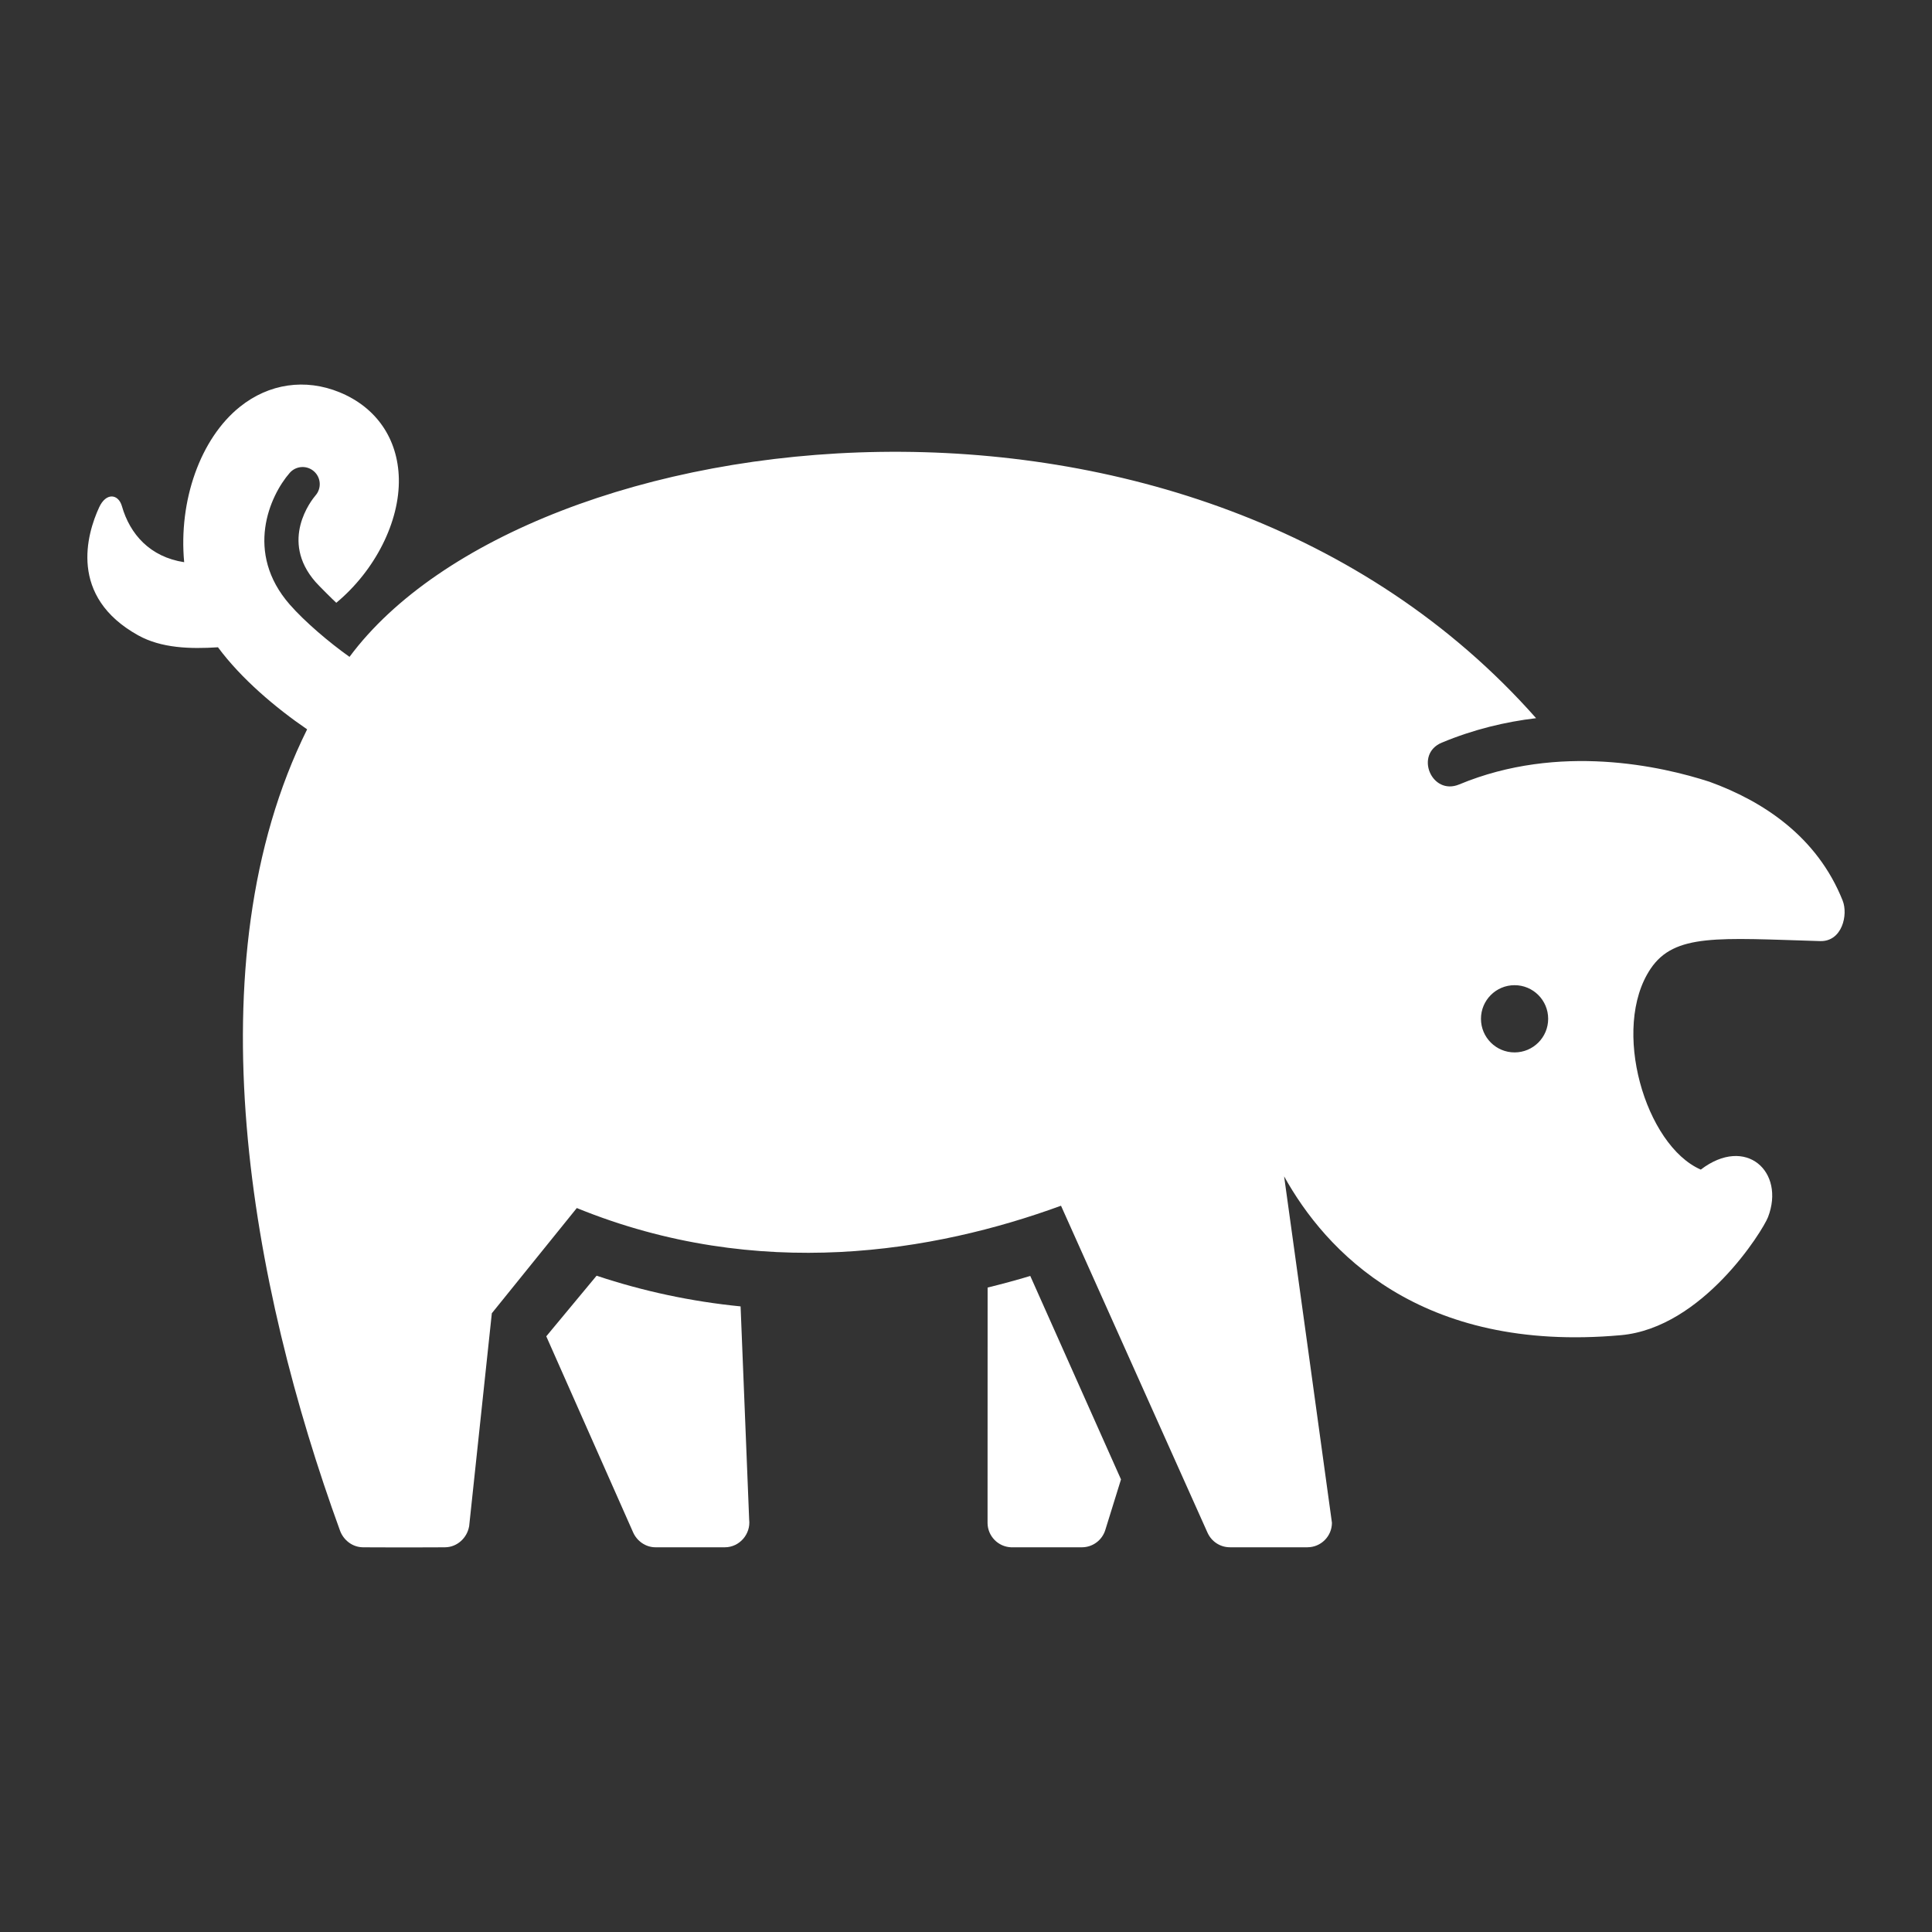 <?xml version="1.0" encoding="utf-8"?>
<!-- Generator: Adobe Illustrator 18.1.1, SVG Export Plug-In . SVG Version: 6.00 Build 0)  -->
<svg version="1.2" baseProfile="tiny" xmlns="http://www.w3.org/2000/svg" xmlns:xlink="http://www.w3.org/1999/xlink" x="0px"
	 y="0px" width="128px" height="128px" viewBox="0 0 128 128" xml:space="preserve">
<rect x="0" y="0" width="128" height="128" fill="#333333" stroke="none"/>
<g id="_x31_28px_boxes">
	<rect fill="none" width="128" height="128"/>
</g>
<g id="Production">
	<g>
		<path fill="#ffffff" d="M49.066,86.552c-3.263-0.323-6.446-1.002-9.54-2.033l-3.334,4.015
			c0,0,5.738,12.953,5.752,12.986c0.252,0.572,0.823,0.992,1.487,0.992c0.007,0,4.579,0,4.59,0
			c0.981,0,1.73-0.887,1.613-1.836L49.066,86.552z"/>
		<path fill="#ffffff" d="M122.08,59.664c-1.696-4.251-5.284-6.587-8.824-7.871c-3.143-1.019-9.957-2.58-16.58,0.178
			c-1.829,0.762-2.986-2.006-1.154-2.769c2.114-0.88,4.225-1.381,6.248-1.621
			c-22.771-25.746-66.823-19.946-78.614-4.062c-1.347-0.953-2.97-2.336-3.956-3.463
			c-3.018-3.447-1.324-7.215-0.007-8.725c0.412-0.473,1.129-0.521,1.602-0.109c0.472,0.411,0.521,1.126,0.112,1.598
			c-0.258,0.302-2.409,2.988,0.001,5.74c0.215,0.245,1.177,1.202,1.372,1.376
			c2.568-2.134,4.21-5.375,4.144-8.236c-0.061-2.632-1.492-4.713-3.926-5.71
			c-2.275-0.932-4.684-0.58-6.61,0.967c-2.621,2.105-4.065,6.224-3.686,10.29
			c-2.268-0.347-3.595-1.858-4.125-3.712c-0.232-0.812-1.044-0.928-1.508,0.077c-0.813,1.761-2.042,5.913,2.588,8.482
			c1.527,0.848,3.427,0.91,5.284,0.79c1.538,2.079,3.827,4.016,5.907,5.436
			c-7.691,15.494-3.718,36.888,2.177,53.083c0.223,0.618,0.809,1.097,1.501,1.108c0.004,0.011,5.475,0.011,5.477,0
			c0.787-0.012,1.438-0.62,1.573-1.371l0.004-0l1.505-14.133l5.63-6.971
			c12.059,4.913,23.703,2.906,32.08-0.153l9.712,21.675h0.001c0.256,0.562,0.821,0.953,1.478,0.953
			c0.021,0,5.113,0,5.133,0c0.897,0,1.625-0.728,1.625-1.625c0-0.073-3.168-22.949-3.168-22.949
			c2.727,4.912,8.96,11.724,22.313,10.522c5.43-0.489,9.41-6.945,9.747-7.821
			c1.155-3.005-1.464-5.432-4.454-3.149c-3.669-1.596-5.97-9.364-3.328-13.302
			c1.585-2.363,4.49-2.038,11.231-1.837C122.045,62.394,122.456,60.605,122.08,59.664z M100.344,69.725
			c-1.23,0-2.226-0.997-2.226-2.227c0-1.23,0.997-2.227,2.226-2.227c1.23,0,2.226,0.997,2.226,2.227
			C102.571,68.728,101.574,69.725,100.344,69.725z"/>
		<path fill="#ffffff" d="M65.432,85.303l-0.004,15.604c0.011,0.865,0.696,1.568,1.554,1.605c0,0,4.673,0,4.694,0
			c0.729,0,1.345-0.48,1.551-1.14c0.008-0.024,1.042-3.357,1.042-3.357l-6.011-13.48
			C67.343,84.809,66.4,85.067,65.432,85.303z"/>
	</g>
</g>
</svg>

